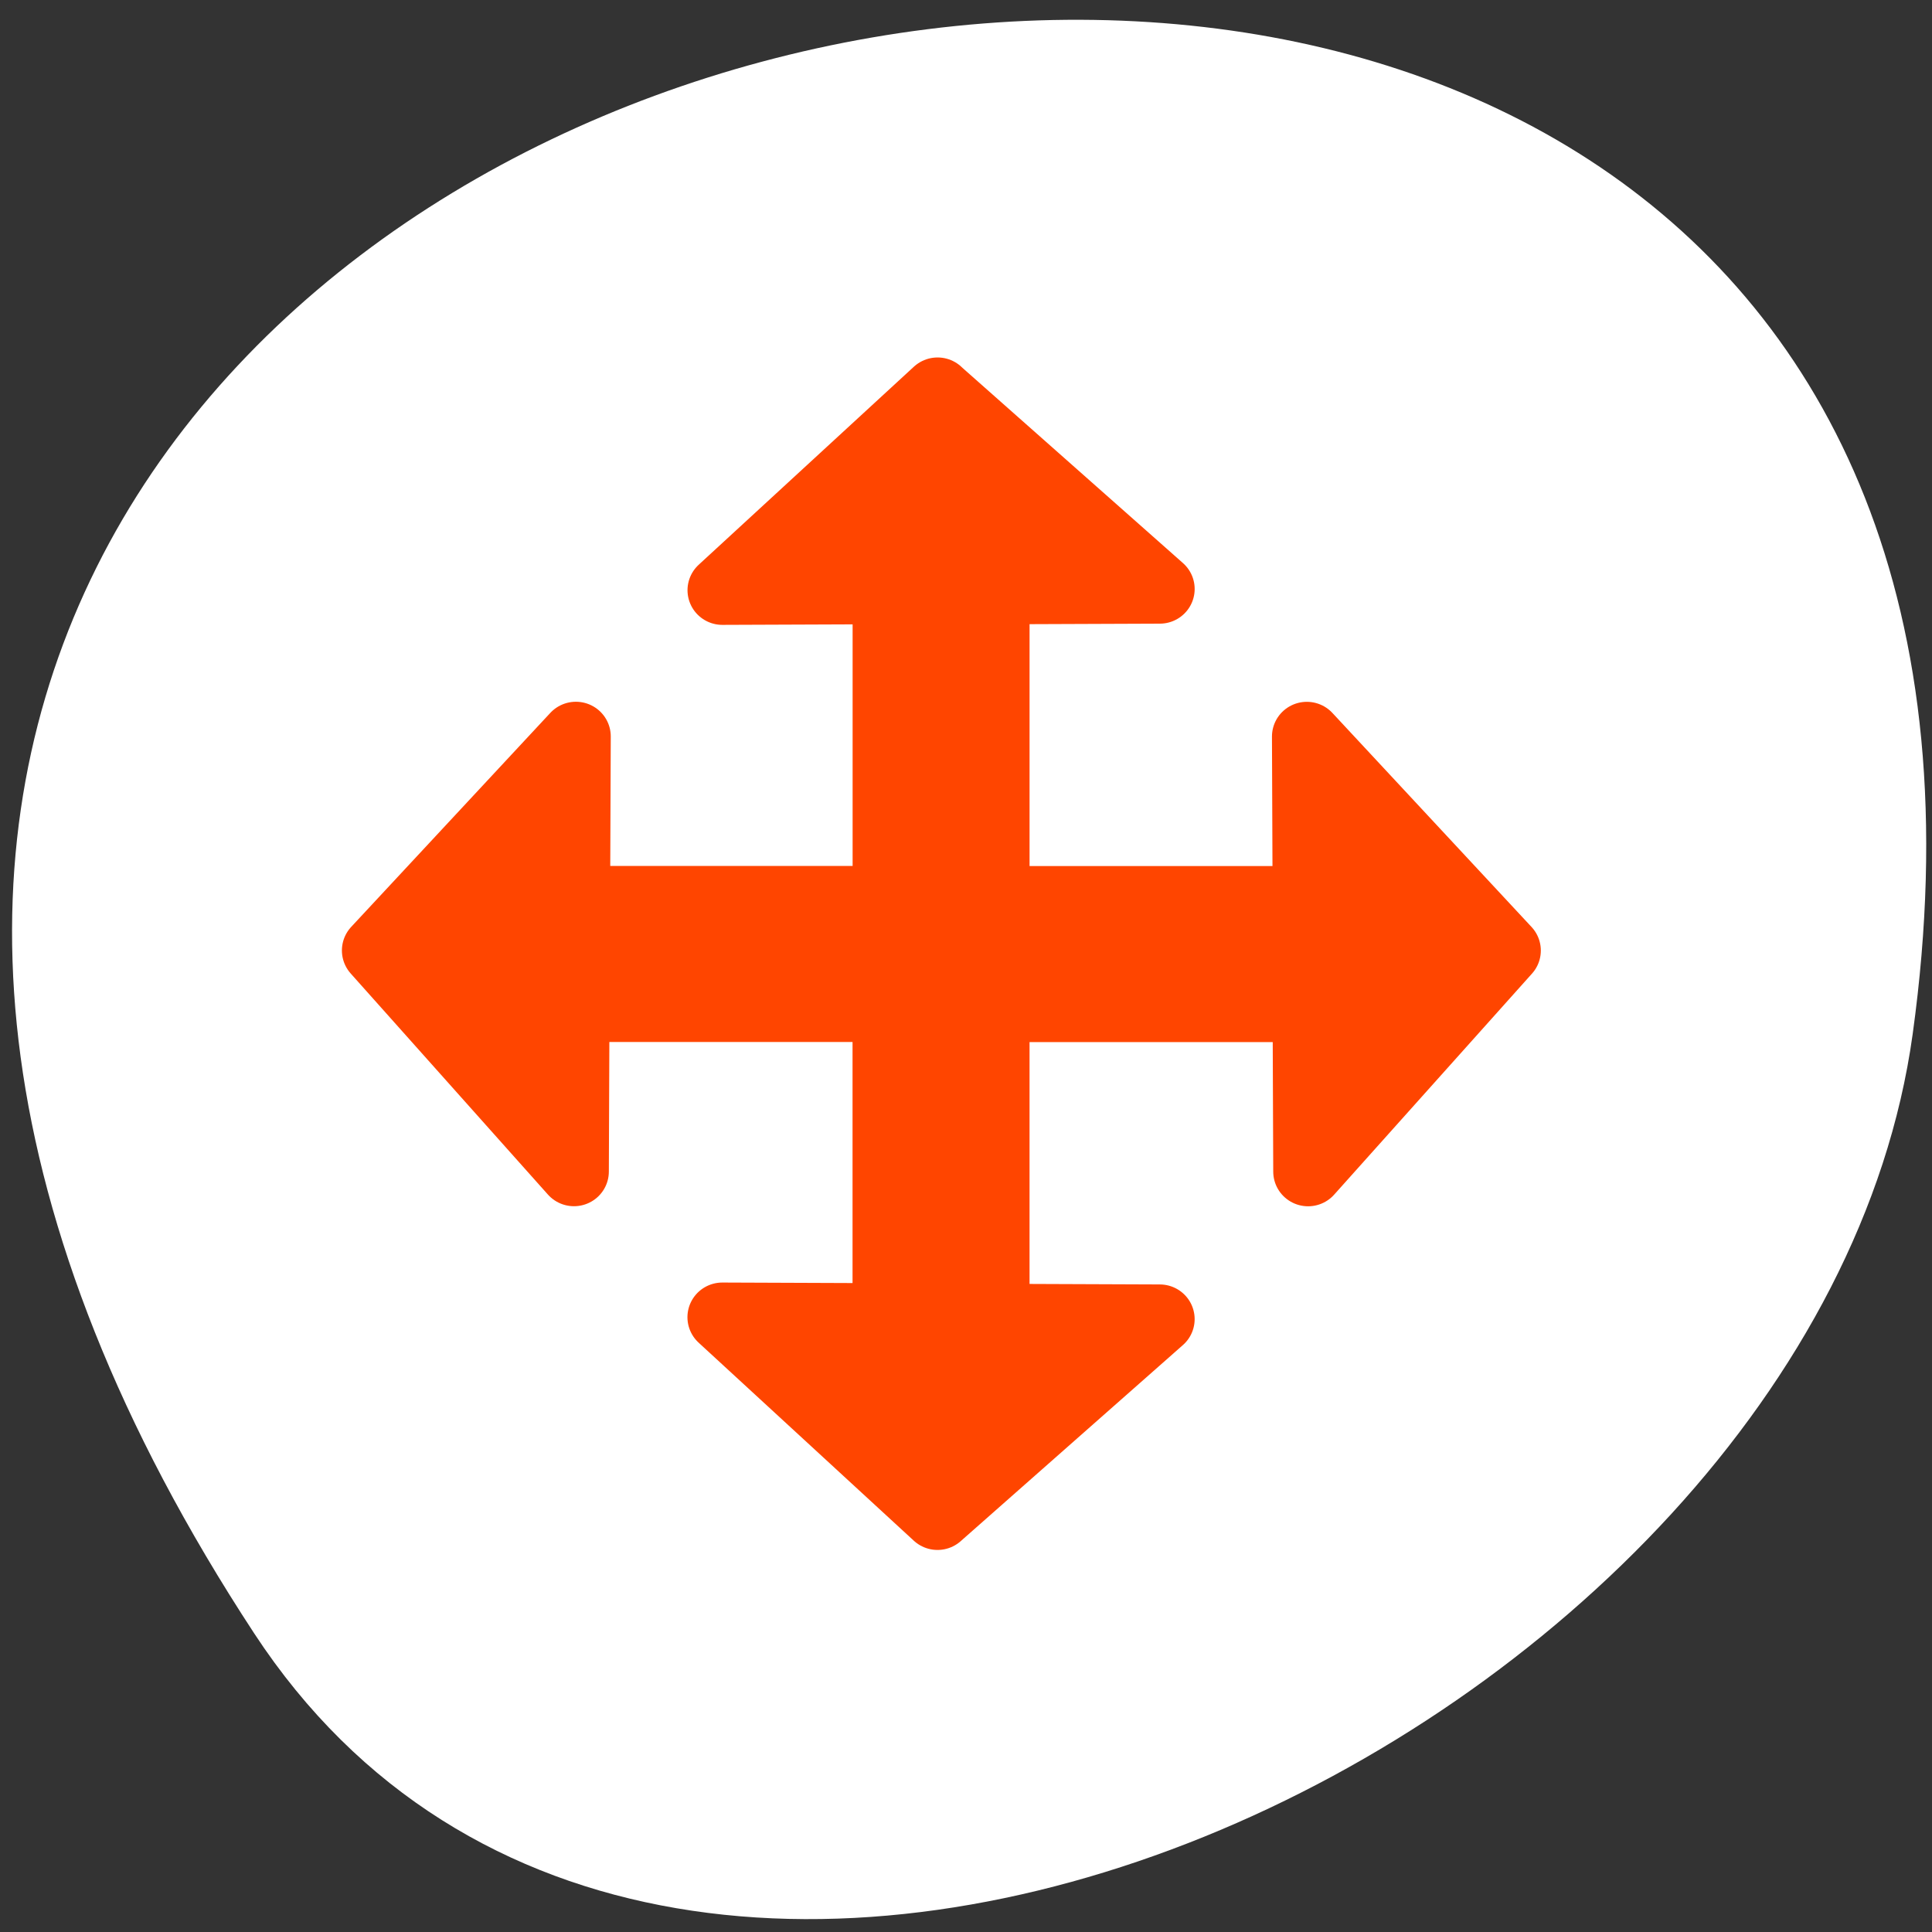 <svg xmlns="http://www.w3.org/2000/svg" viewBox="0 0 256 256"><rect x="0" y="0" width="256" height="256" fill="#333333" stroke="none"/><defs><clipPath><path d="m -24 13 c 0 1.105 -0.672 2 -1.5 2 -0.828 0 -1.5 -0.895 -1.5 -2 0 -1.105 0.672 -2 1.5 -2 0.828 0 1.5 0.895 1.5 2 z" transform="matrix(15.333 0 0 11.5 415 -125.5)"/></clipPath></defs><path d="m 33.675 216.42 c -145.18 -221.56 251.35 -307.3 219.76 -79.37 c -12.881 92.96 -164.23 164.13 -219.76 79.37 z" style="fill:#fff;color:#000"/><path d="m 29.46 3.949 l -9.647 8.927 l 7.401 -0.029 v 14.02 h -13.995 l 0.029 -7.401 l -8.927 9.647 l 8.841 9.964 l 0.029 -7.401 h 14.02 v 13.995 l -7.401 -0.029 l 9.647 8.927 l 9.964 -8.841 l -7.401 -0.029 v -14.02 h 14.02 l 0.029 7.401 l 8.87 -9.964 l -8.927 -9.647 l 0.029 7.401 h -14.02 v -14.02 l 7.401 -0.029 l -9.964 -8.87 z" transform="matrix(2.956 0 0 2.94 37.15 40.35)" style="fill:#ff4500;stroke:#ff4500;fill-rule:evenodd;stroke-linecap:round;stroke-linejoin:round;stroke-width:3.125"/></svg>